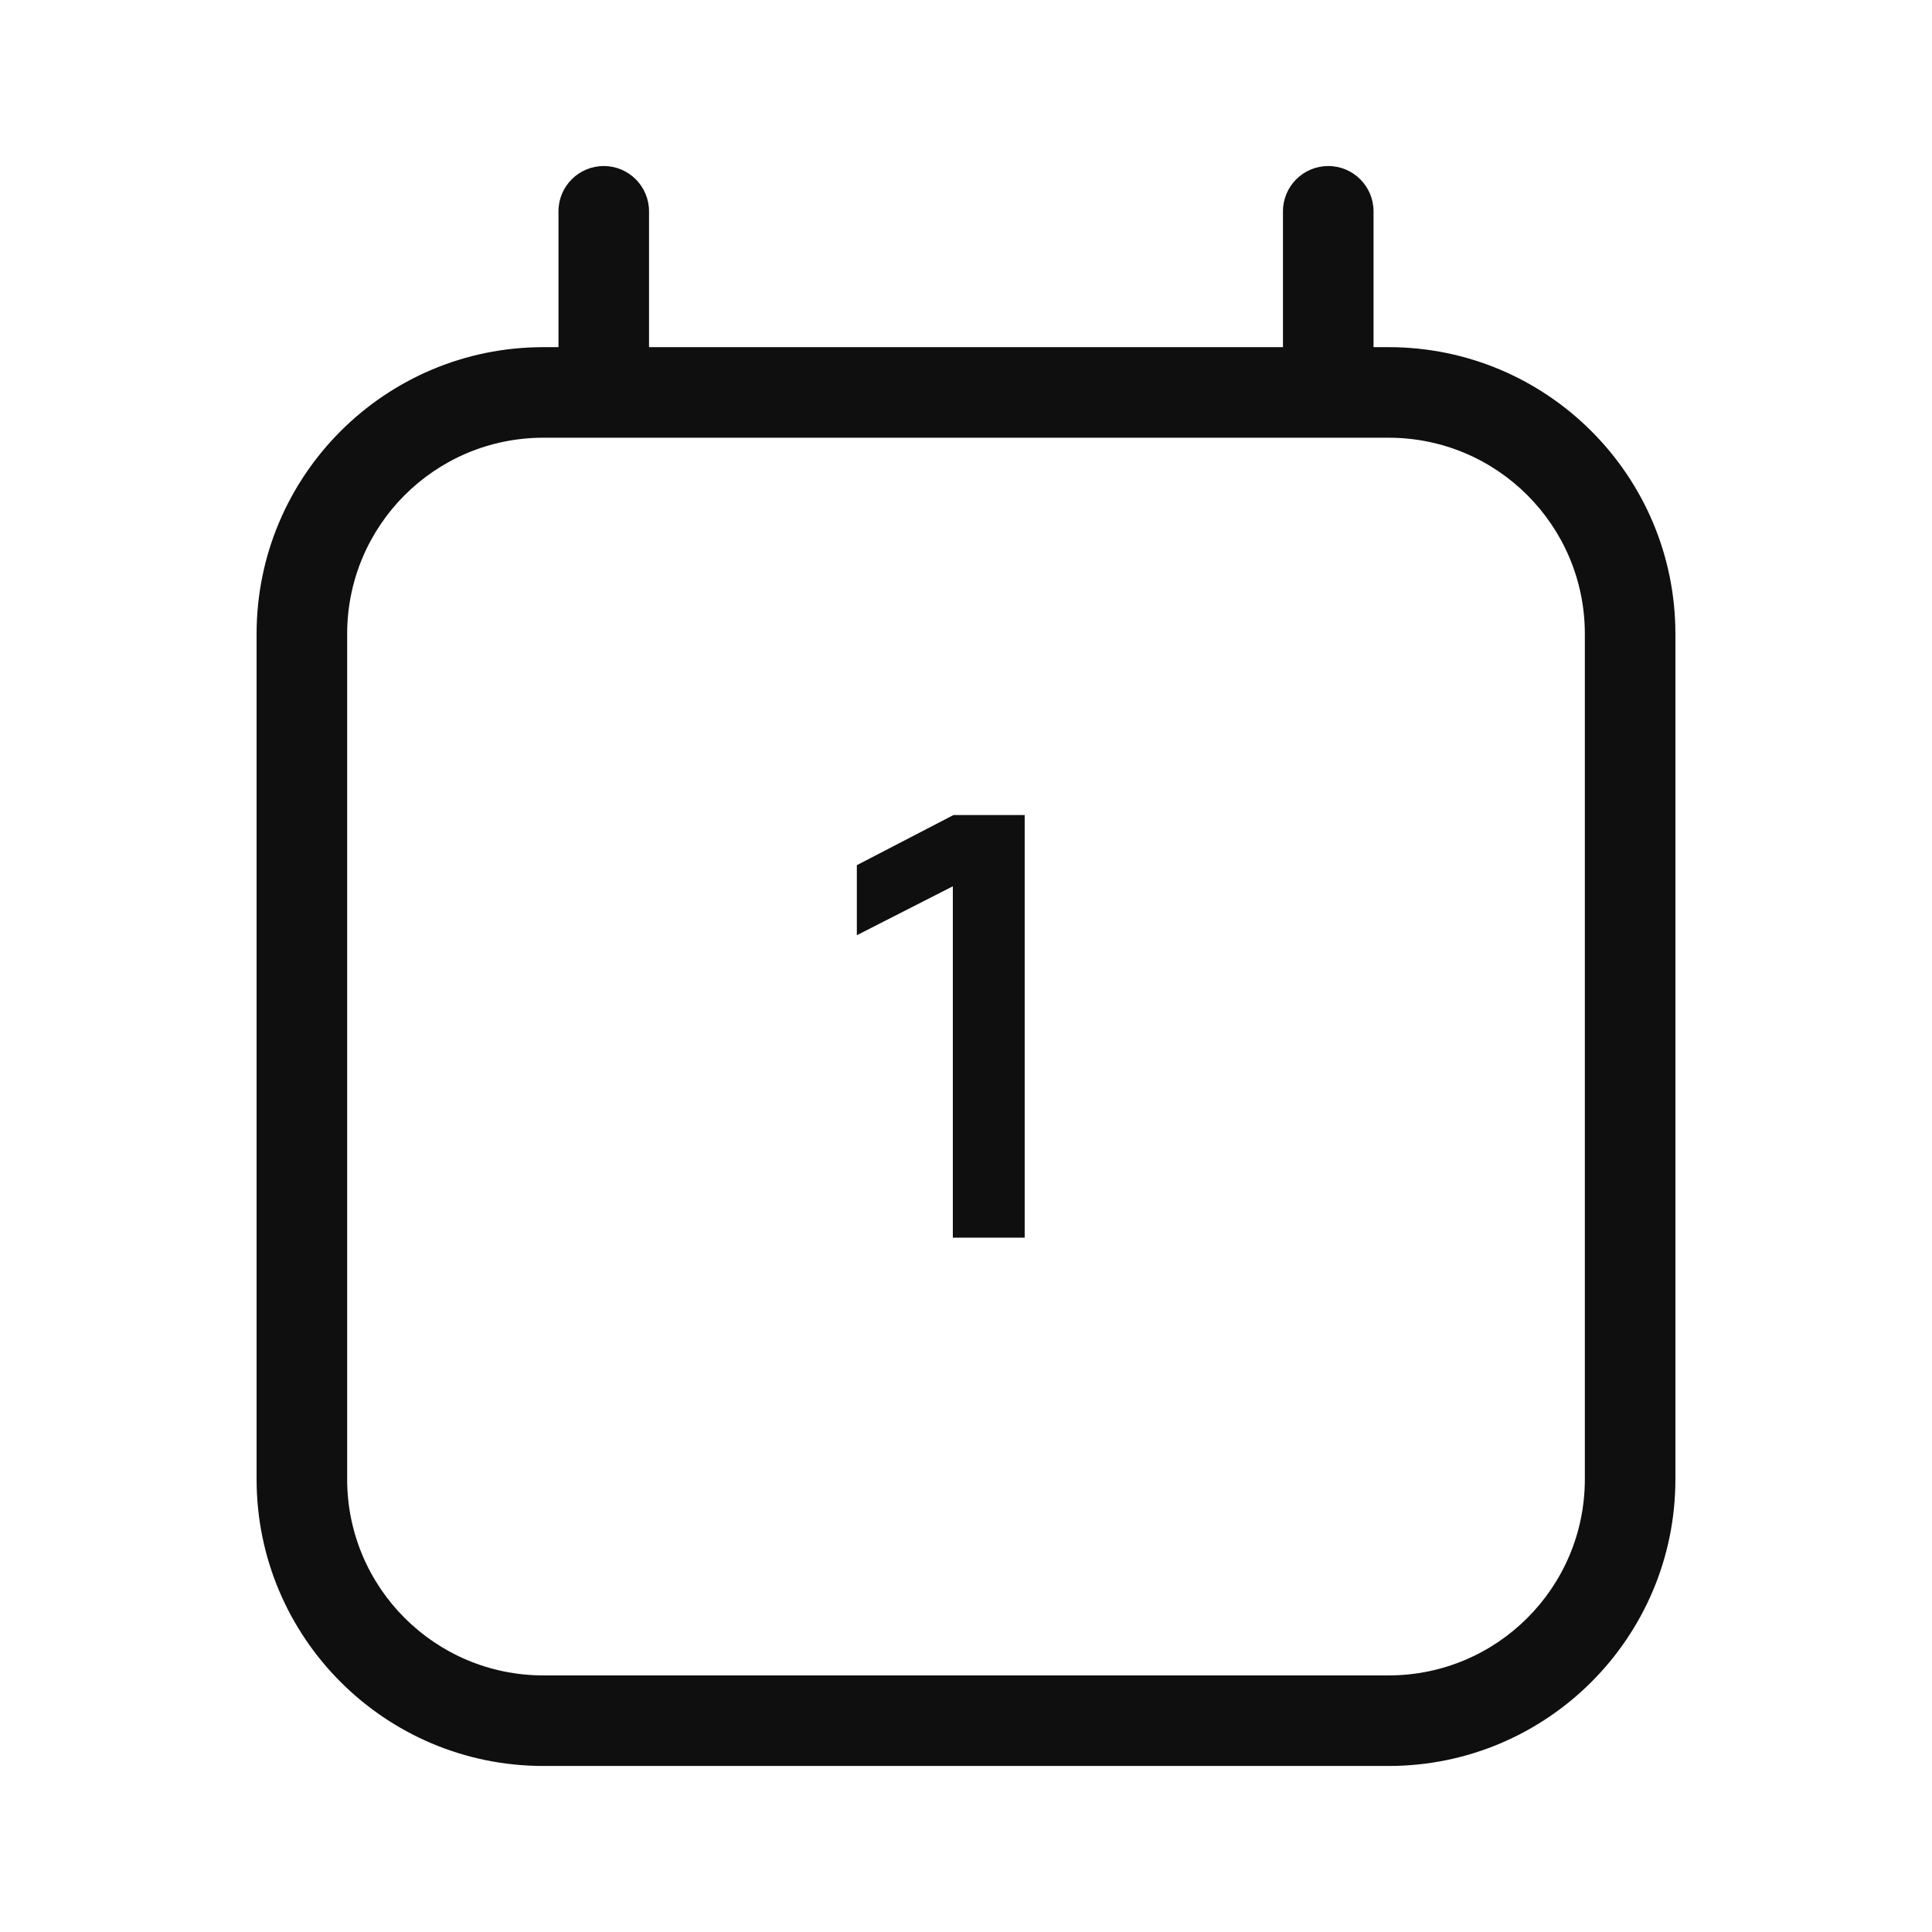 <svg width="32" height="32" viewBox="0 0 32 32" fill="none" xmlns="http://www.w3.org/2000/svg">
<path d="M10.75 3.5C10.75 3.086 10.414 2.75 10 2.75C9.586 2.75 9.25 3.086 9.25 3.5V5.75H9C6.377 5.75 4.25 7.877 4.25 10.5V24.5C4.25 27.123 6.377 29.25 9 29.25H23C25.623 29.25 27.75 27.123 27.75 24.5V10.5C27.75 7.877 25.623 5.75 23 5.75H22.75V3.5C22.75 3.086 22.414 2.75 22 2.75C21.586 2.75 21.25 3.086 21.25 3.5V5.75H10.75V3.5ZM23 7.25C24.795 7.25 26.25 8.705 26.25 10.5V24.5C26.25 26.295 24.795 27.75 23 27.75H9C7.205 27.75 5.75 26.295 5.75 24.5V10.5C5.75 8.705 7.205 7.25 9 7.25H23ZM15.782 20.5H16.972V13.5H15.792L14.192 14.33V15.49L15.782 14.68V20.5Z" fill="#0F0F0F"/>
</svg>
